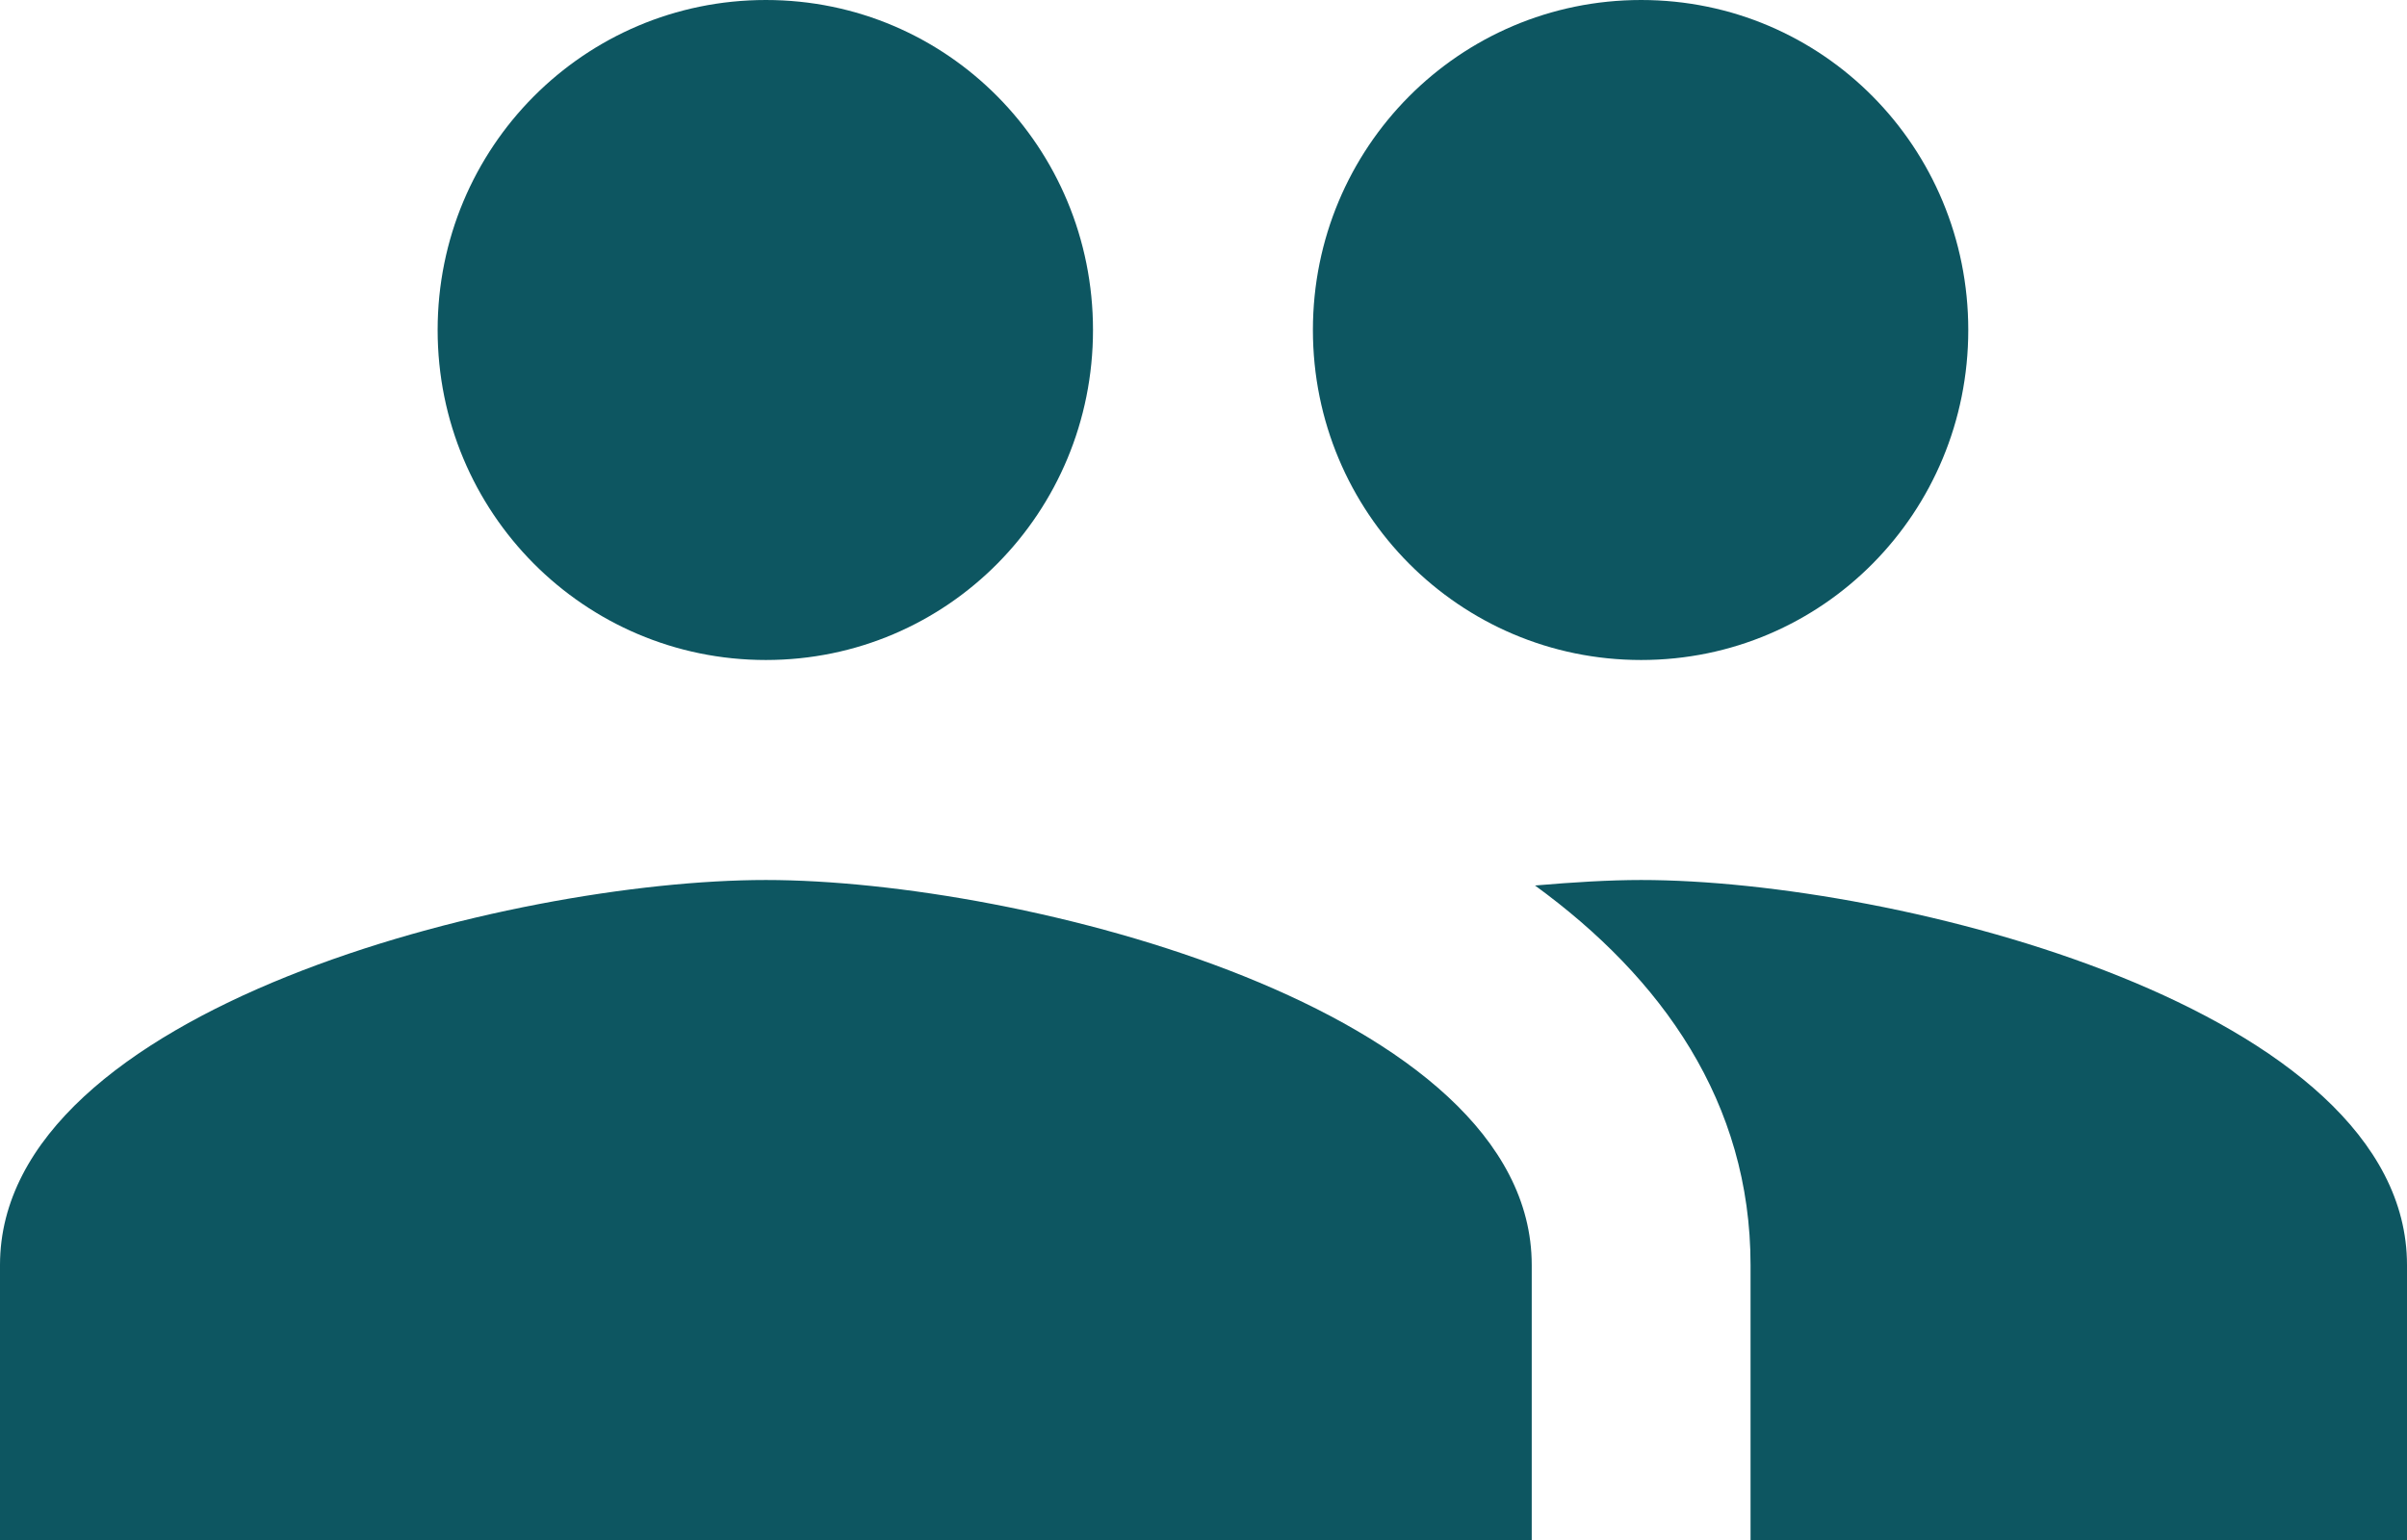 <svg width="300" height="192" viewBox="0 0 300 192" fill="none" xmlns="http://www.w3.org/2000/svg">
    <path
        d="M204.545 82.286C227.182 82.286 245.318 63.909 245.318 41.143C245.318 18.377 227.182 0 204.545 0C181.909 0 163.636 18.377 163.636 41.143C163.636 63.909 181.909 82.286 204.545 82.286ZM95.454 82.286C118.091 82.286 136.227 63.909 136.227 41.143C136.227 18.377 118.091 0 95.454 0C72.818 0 54.545 18.377 54.545 41.143C54.545 63.909 72.818 82.286 95.454 82.286ZM95.454 109.714C63.682 109.714 0 125.76 0 157.714V192H190.909V157.714C190.909 125.76 127.227 109.714 95.454 109.714ZM204.545 109.714C200.591 109.714 196.091 109.989 191.318 110.4C207.136 121.92 218.182 137.417 218.182 157.714V192H300V157.714C300 125.76 236.318 109.714 204.545 109.714Z"
        fill="#0D5661" />
</svg>